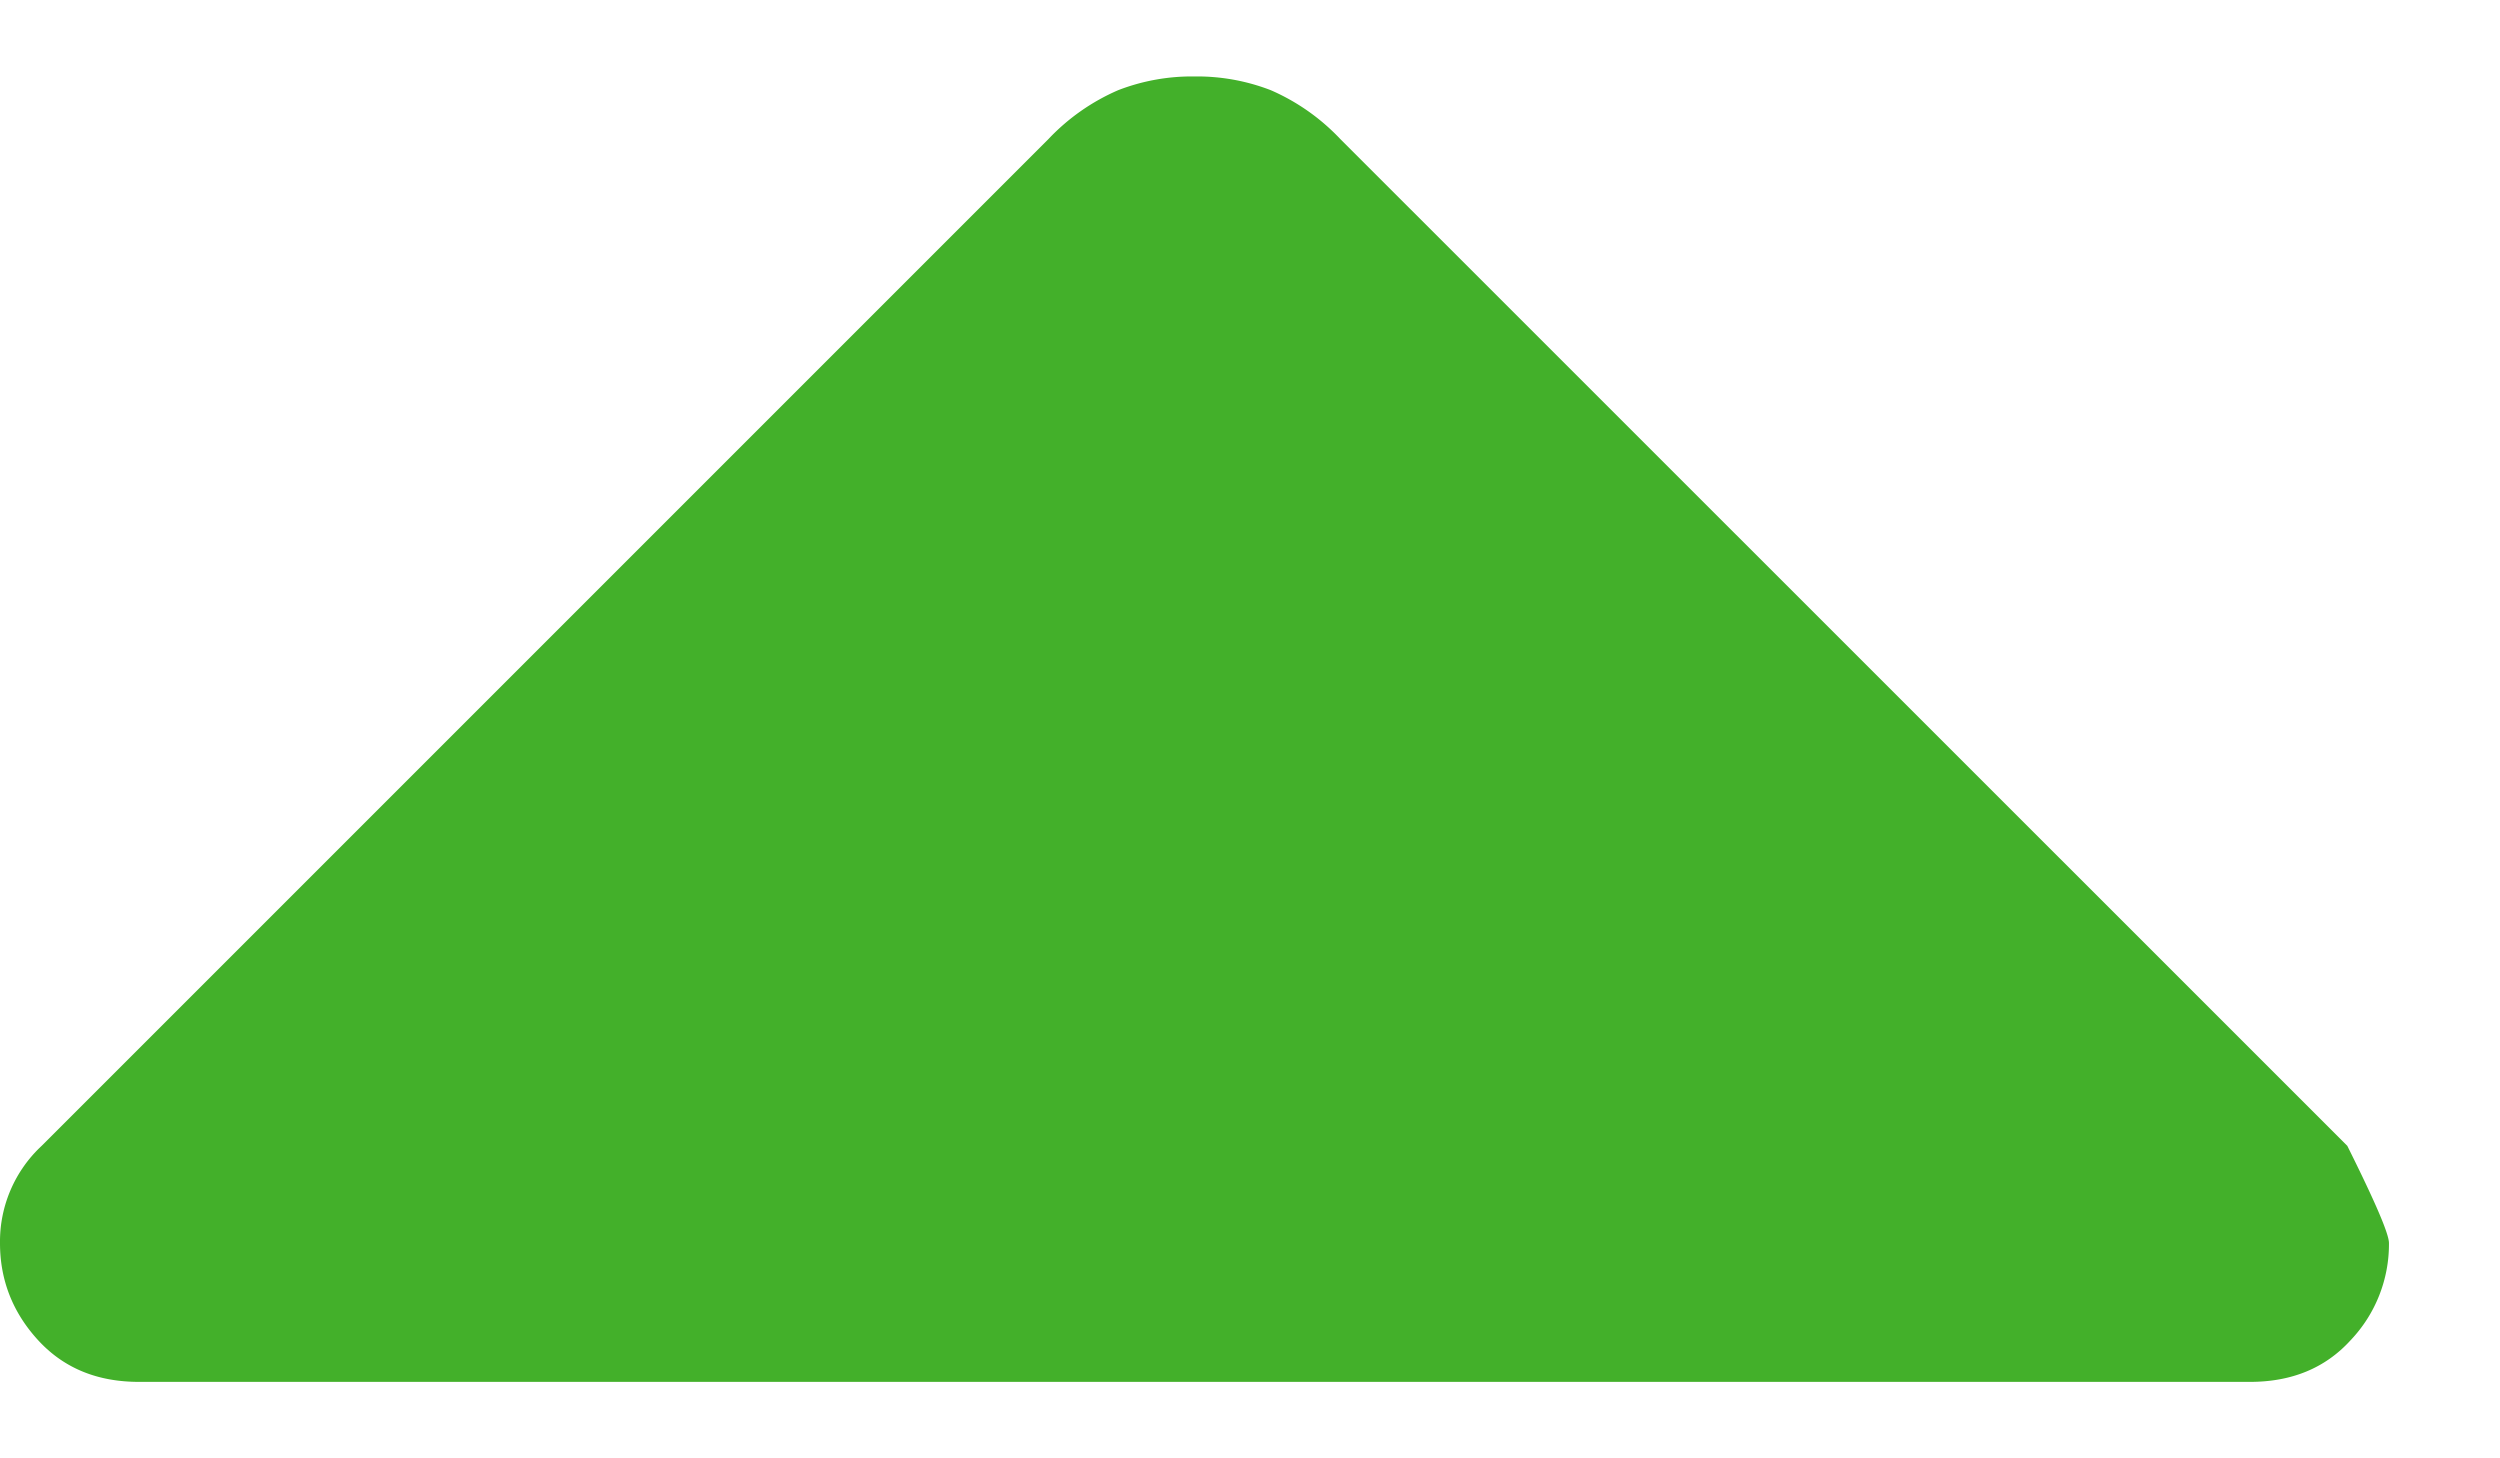 <svg xmlns="http://www.w3.org/2000/svg" fill="none" viewBox="0 0 12 7"><path fill="#43B02A" d="M5.033.667.2 5.5a.628.628 0 0 0-.2.467c0 .177.061.333.183.466.123.134.284.2.484.2H10.8c.2 0 .361-.066.483-.2a.669.669 0 0 0 .184-.466c0-.045-.067-.2-.2-.467L6.433.667A1.016 1.016 0 0 0 6.1.433a.979.979 0 0 0-.367-.066.979.979 0 0 0-.366.066 1.016 1.016 0 0 0-.334.234Z"/></svg>